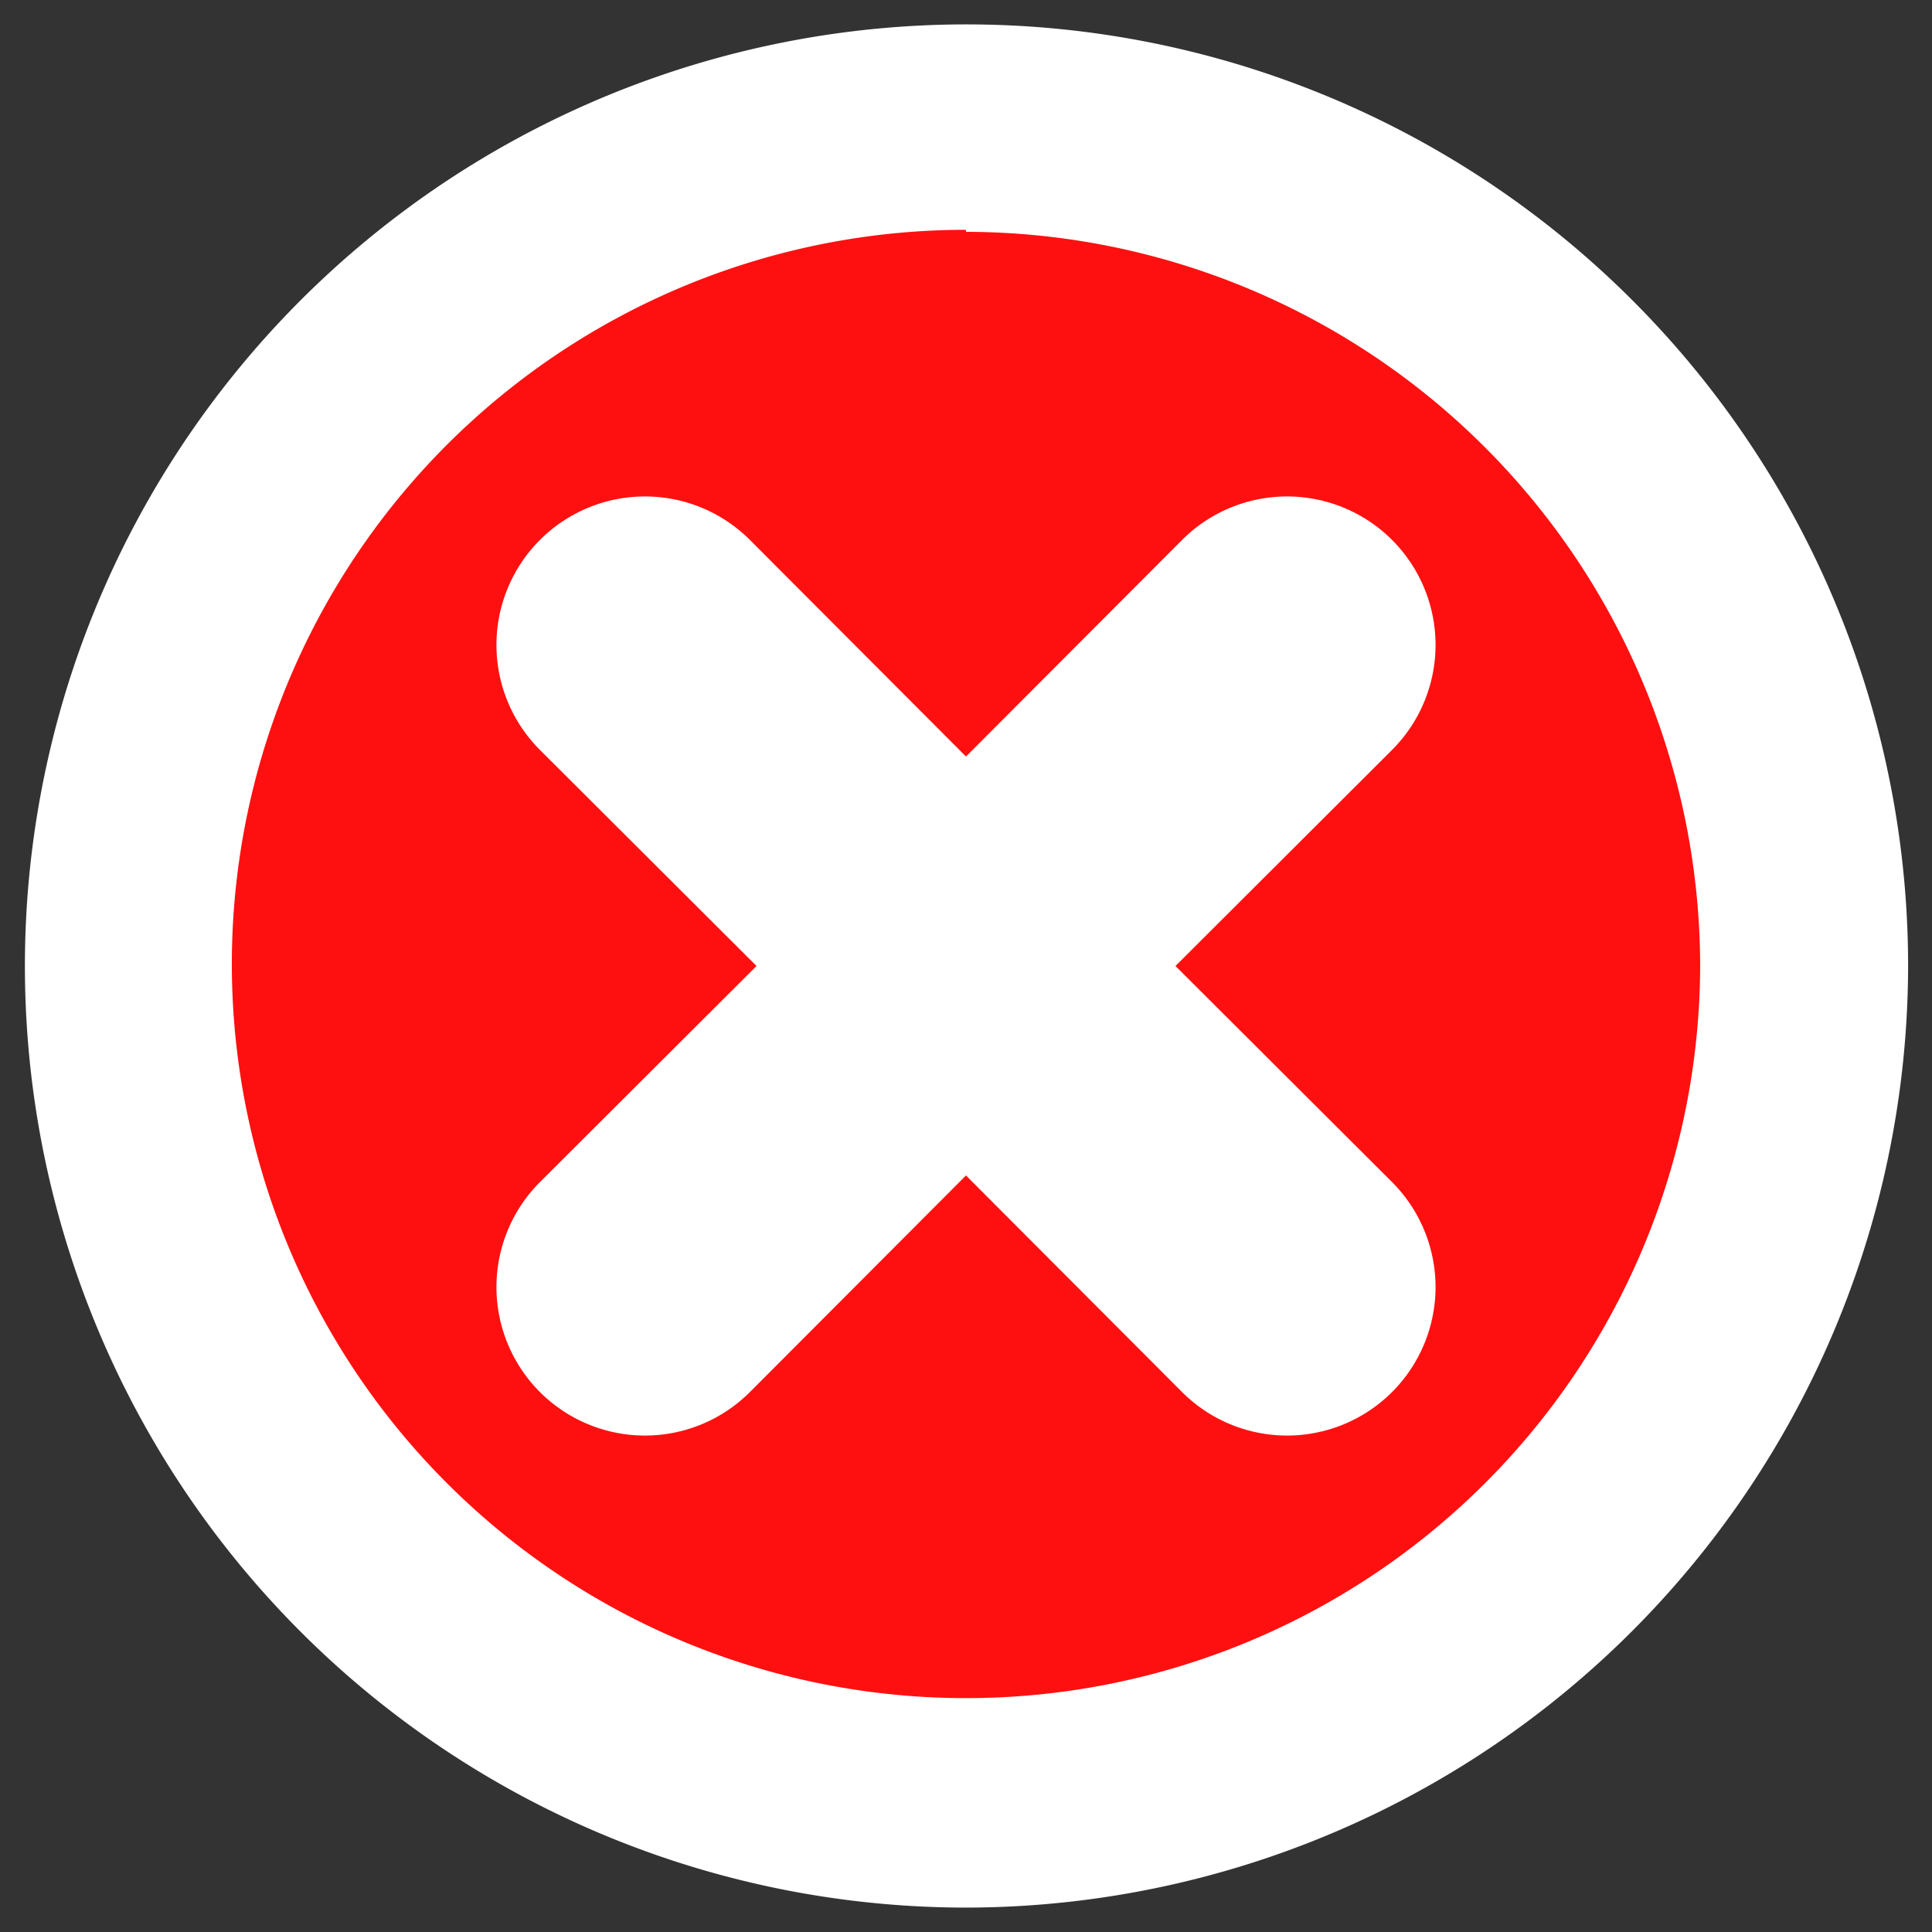 <svg id="Layer_1" data-name="Layer 1" xmlns="http://www.w3.org/2000/svg" viewBox="0 0 38 38"><rect x="0" y="0" width="38" height="38" fill="#333333" stroke="none"/><defs><style>.cls-1{fill:#ff1010;}.cls-2{fill:#fff;}</style></defs><title>cancelada</title><ellipse class="cls-1" cx="19" cy="19" rx="16.49" ry="16.48"/><path class="cls-2" d="M19,37.52A18.52,18.52,0,1,1,37.53,19,18.55,18.55,0,0,1,19,37.52Zm0-33A14.44,14.44,0,1,0,33.44,19,14.46,14.46,0,0,0,19,4.56Z"/><path class="cls-2" d="M23.12,19l4.26-4.25a2.92,2.92,0,0,0-4.13-4.13L19,14.88l-4.25-4.26a2.92,2.92,0,1,0-4.13,4.13L14.88,19l-4.26,4.25a2.92,2.92,0,0,0,4.13,4.13L19,23.12l4.25,4.26a2.92,2.92,0,0,0,4.13-4.13Z"/></svg>